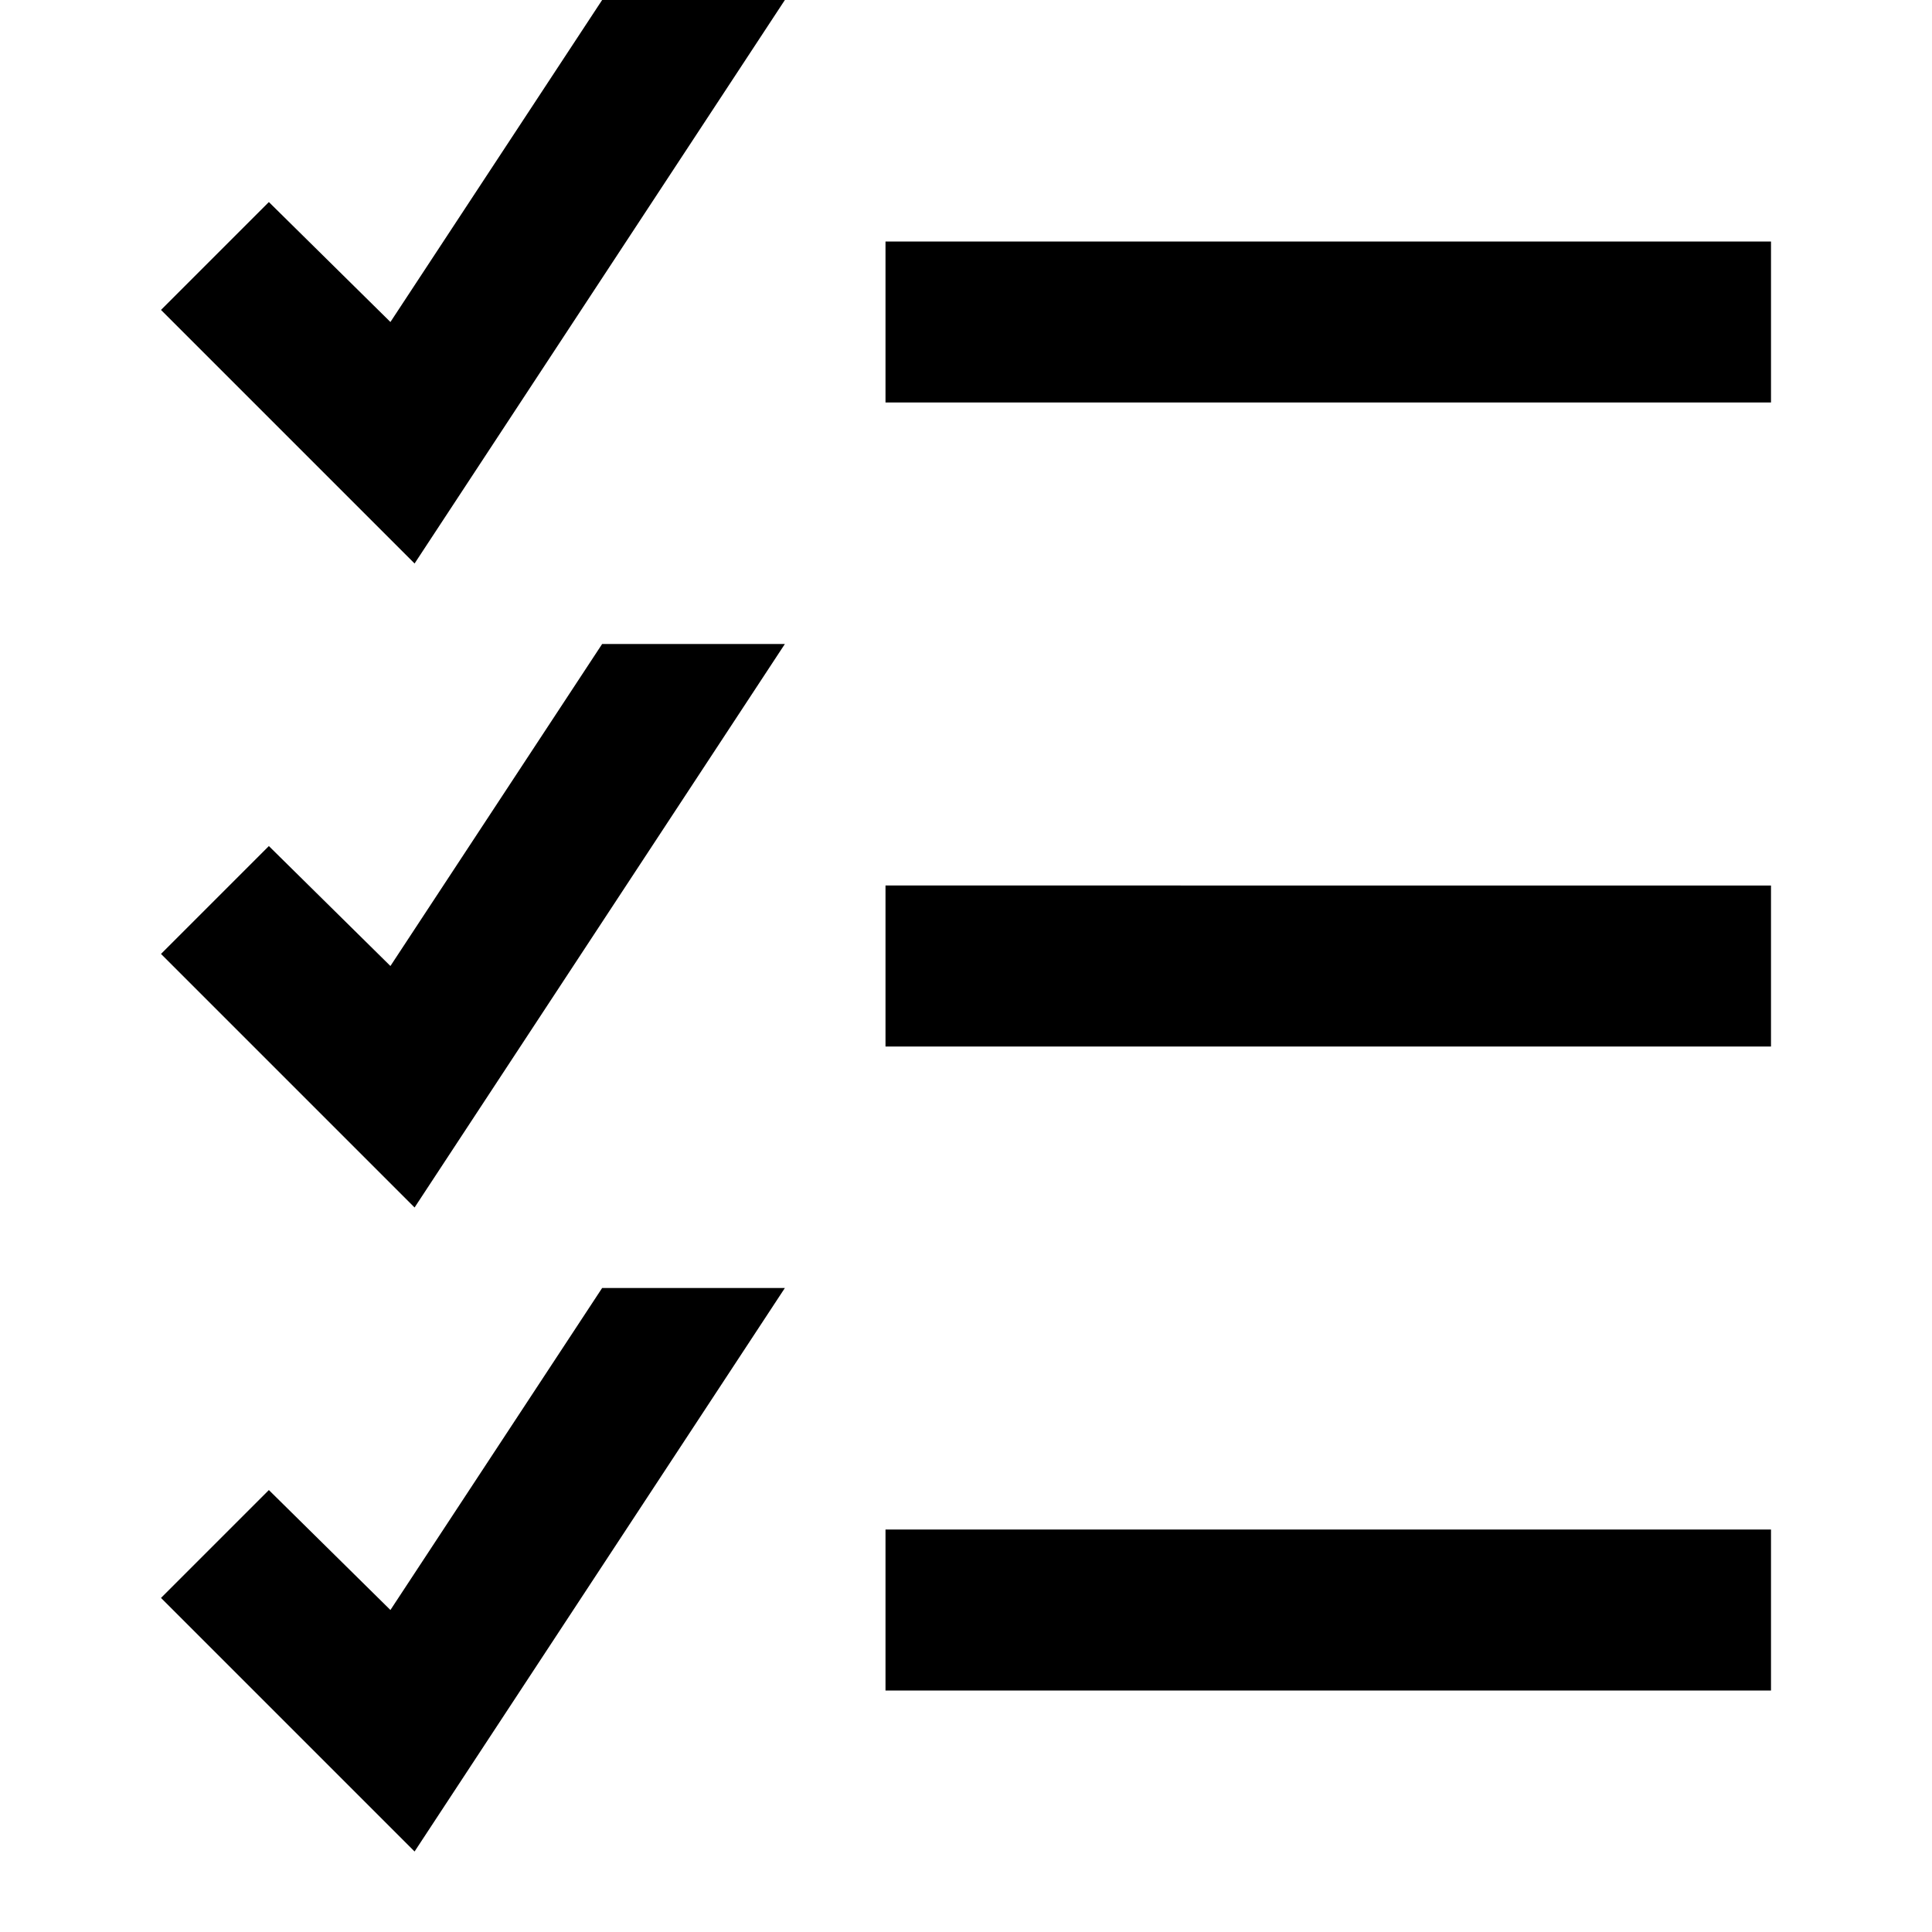 <svg xmlns="http://www.w3.org/2000/svg" viewBox="0 0 24 24" data-supported-dps="24x24" fill="currentColor" class="mercado-match" width="24" height="24" focusable="false">
      <path d="M22 3v2H11V3zM11 13h11v-2H11zm0 8h11v-2H11zM4.85 4L3.34 2.51 2 3.85 5.15 7l4.6-7H7.48zm0 8l-1.51-1.49L2 11.85 5.15 15l4.6-7H7.48zm0 8l-1.51-1.49L2 19.85 5.15 23l4.6-7H7.48z"/>
    </svg>